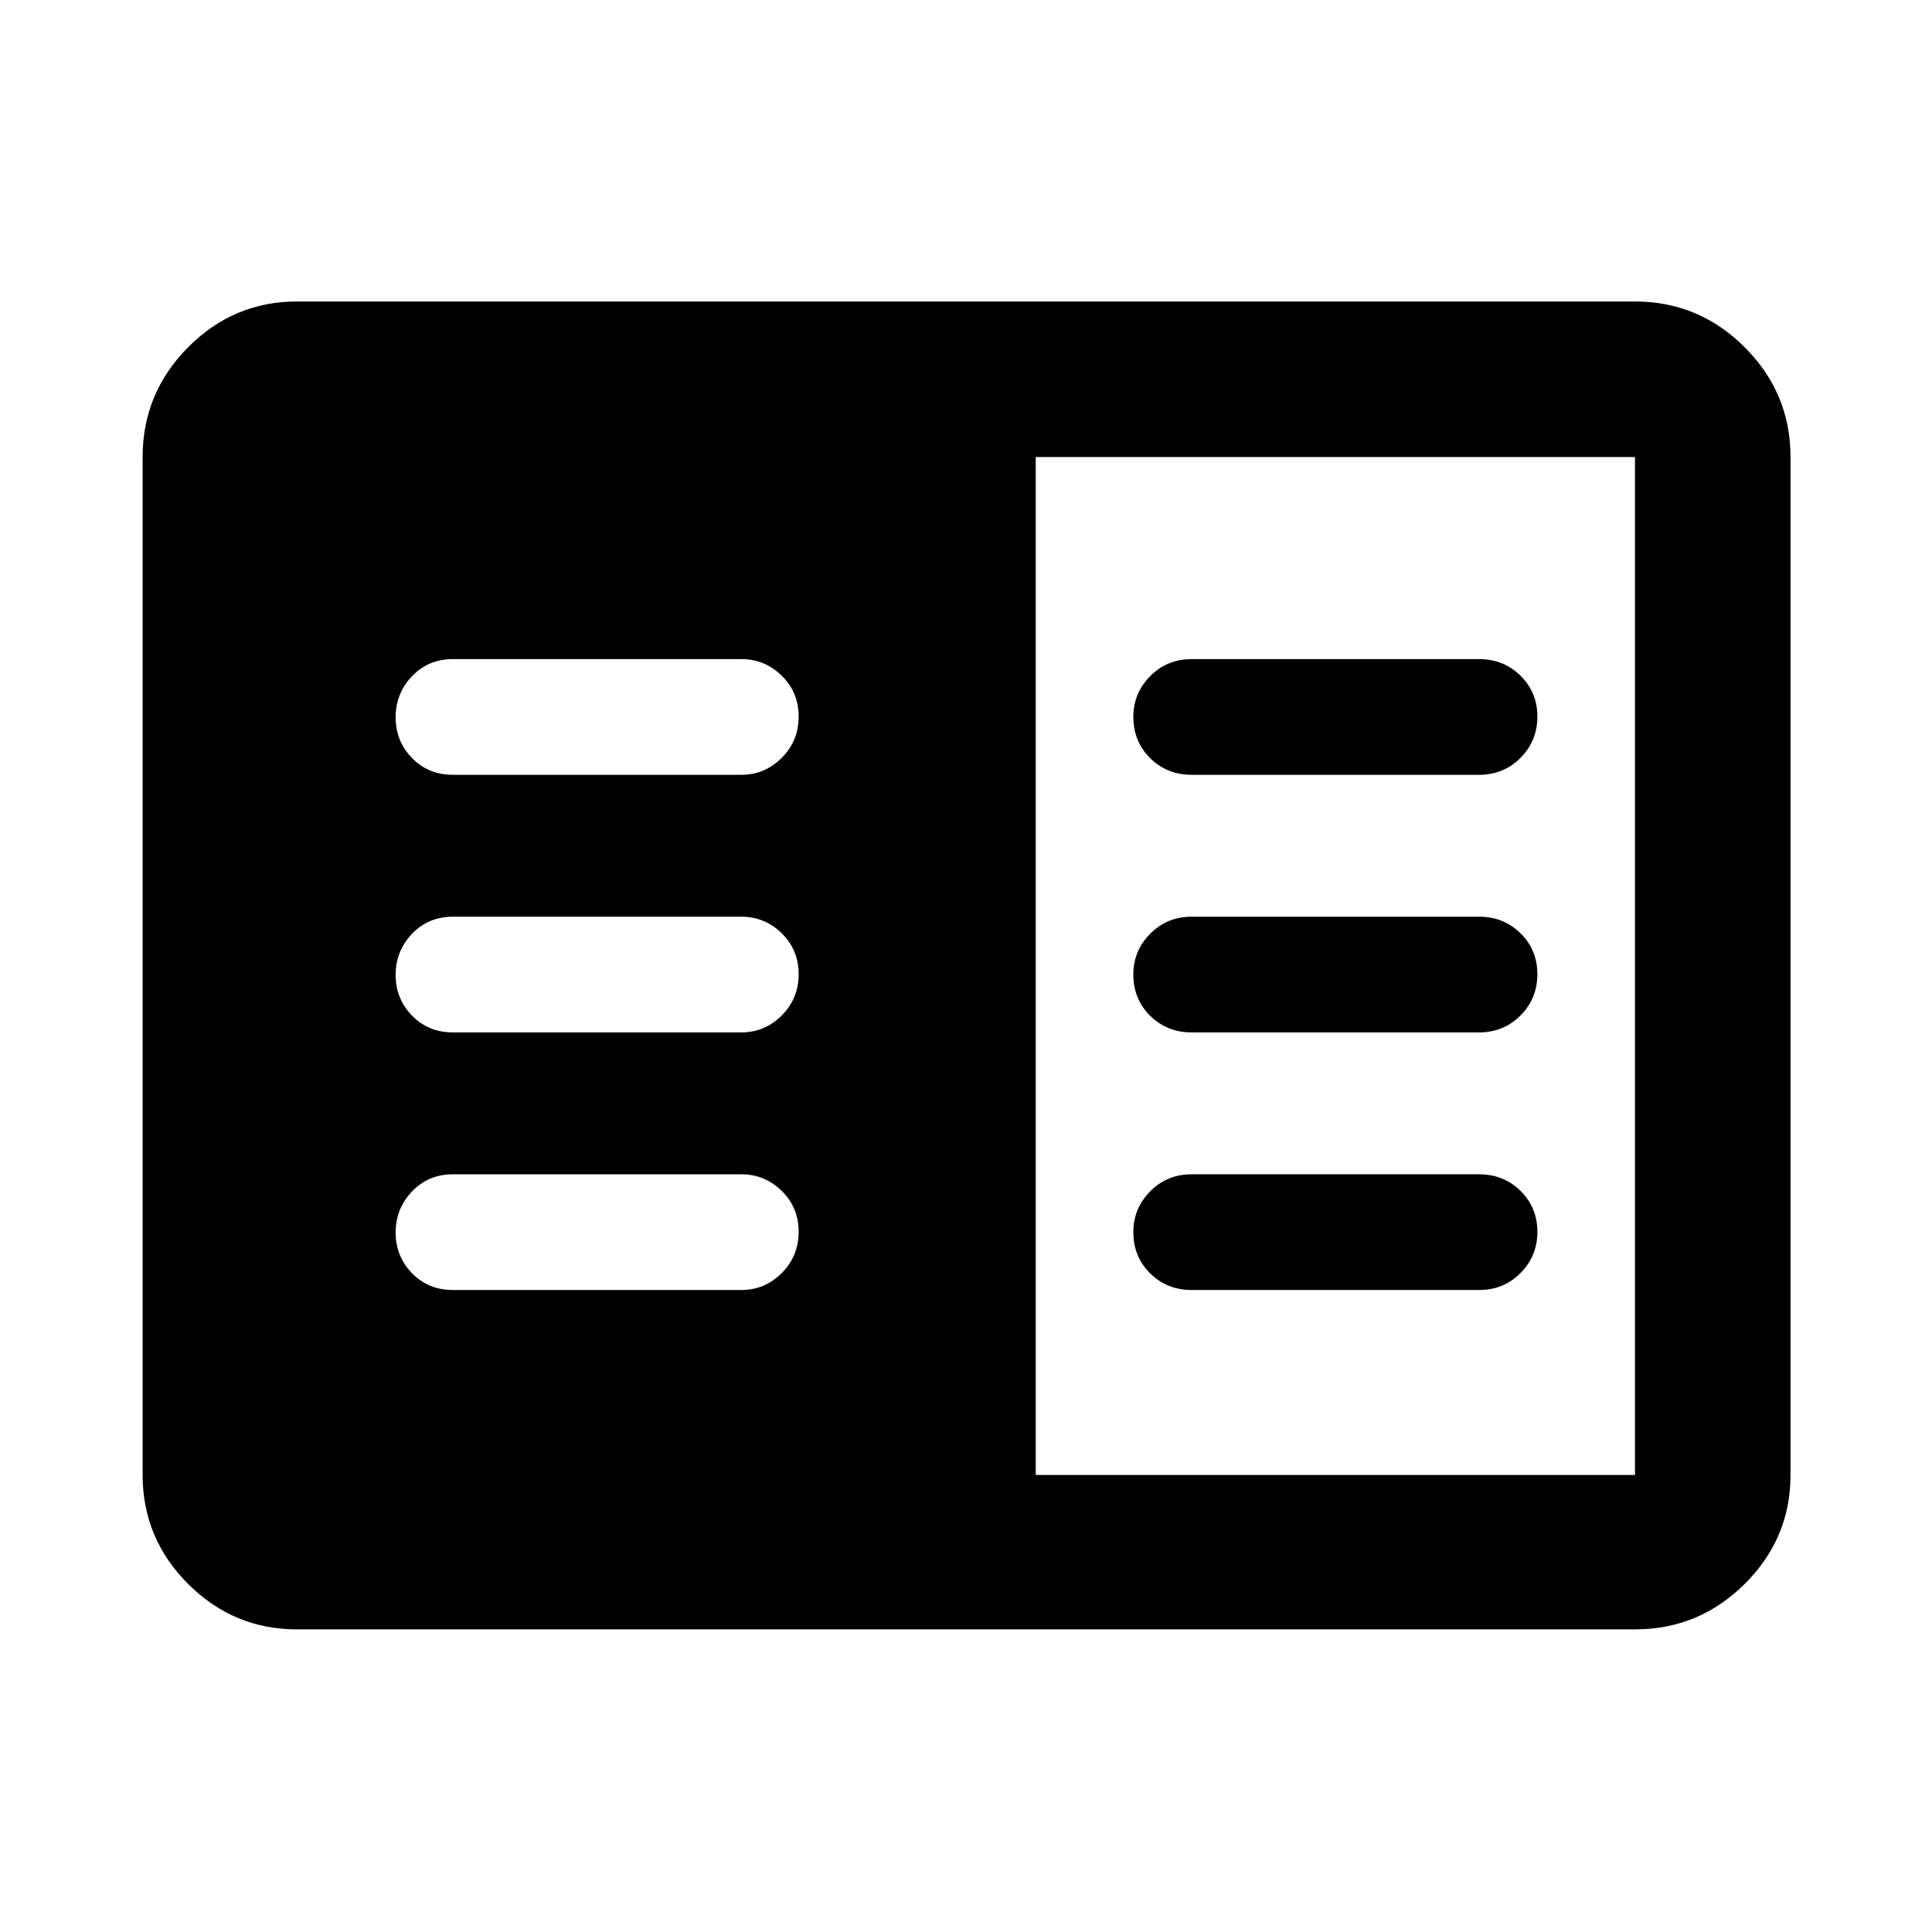 <svg xmlns="http://www.w3.org/2000/svg" height="48" viewBox="0 -960 960 960" width="48"><path d="M147.587-150.369q-31.538 0-54.128-22.59t-22.59-54.128v-505.826q0-31.771 22.59-54.527t54.128-22.756h664.826q31.771 0 54.527 22.756t22.756 54.527v505.826q0 31.538-22.756 54.128t-54.527 22.59H147.587Zm367.065-76.718h297.761v-505.826H514.652v505.826ZM225.087-319h143.261q11.675 0 20.087-8.425 8.413-8.426 8.413-20.5 0-12.075-8.413-20.325-8.412-8.25-20.087-8.25H225.087q-12.25 0-20.375 8.535t-8.125 20.39q0 11.856 8.125 20.216Q212.837-319 225.087-319Zm0-128h143.261q11.675 0 20.087-8.425 8.413-8.426 8.413-20.5 0-12.075-8.413-20.325-8.412-8.25-20.087-8.25H225.087q-12.25 0-20.375 8.535t-8.125 20.39q0 11.856 8.125 20.216Q212.837-447 225.087-447Zm0-128h143.261q11.675 0 20.087-8.425 8.413-8.426 8.413-20.5 0-12.075-8.413-20.325-8.412-8.25-20.087-8.25H225.087q-12.25 0-20.375 8.535t-8.125 20.39q0 11.856 8.125 20.216Q212.837-575 225.087-575Zm367.065 256h142.761q12.25 0 20.625-8.425 8.375-8.426 8.375-20.5 0-12.075-8.375-20.325t-20.625-8.25H592.152q-12.25 0-20.625 8.463t-8.375 20.212q0 12.325 8.375 20.575t20.625 8.25Zm0-128h142.761q12.25 0 20.625-8.425 8.375-8.426 8.375-20.5 0-12.075-8.375-20.325t-20.625-8.25H592.152q-12.25 0-20.625 8.463t-8.375 20.212q0 12.325 8.375 20.575t20.625 8.25Zm0-128h142.761q12.25 0 20.625-8.425 8.375-8.426 8.375-20.5 0-12.075-8.375-20.325t-20.625-8.25H592.152q-12.25 0-20.625 8.463t-8.375 20.212q0 12.325 8.375 20.575t20.625 8.25Z"/></svg>